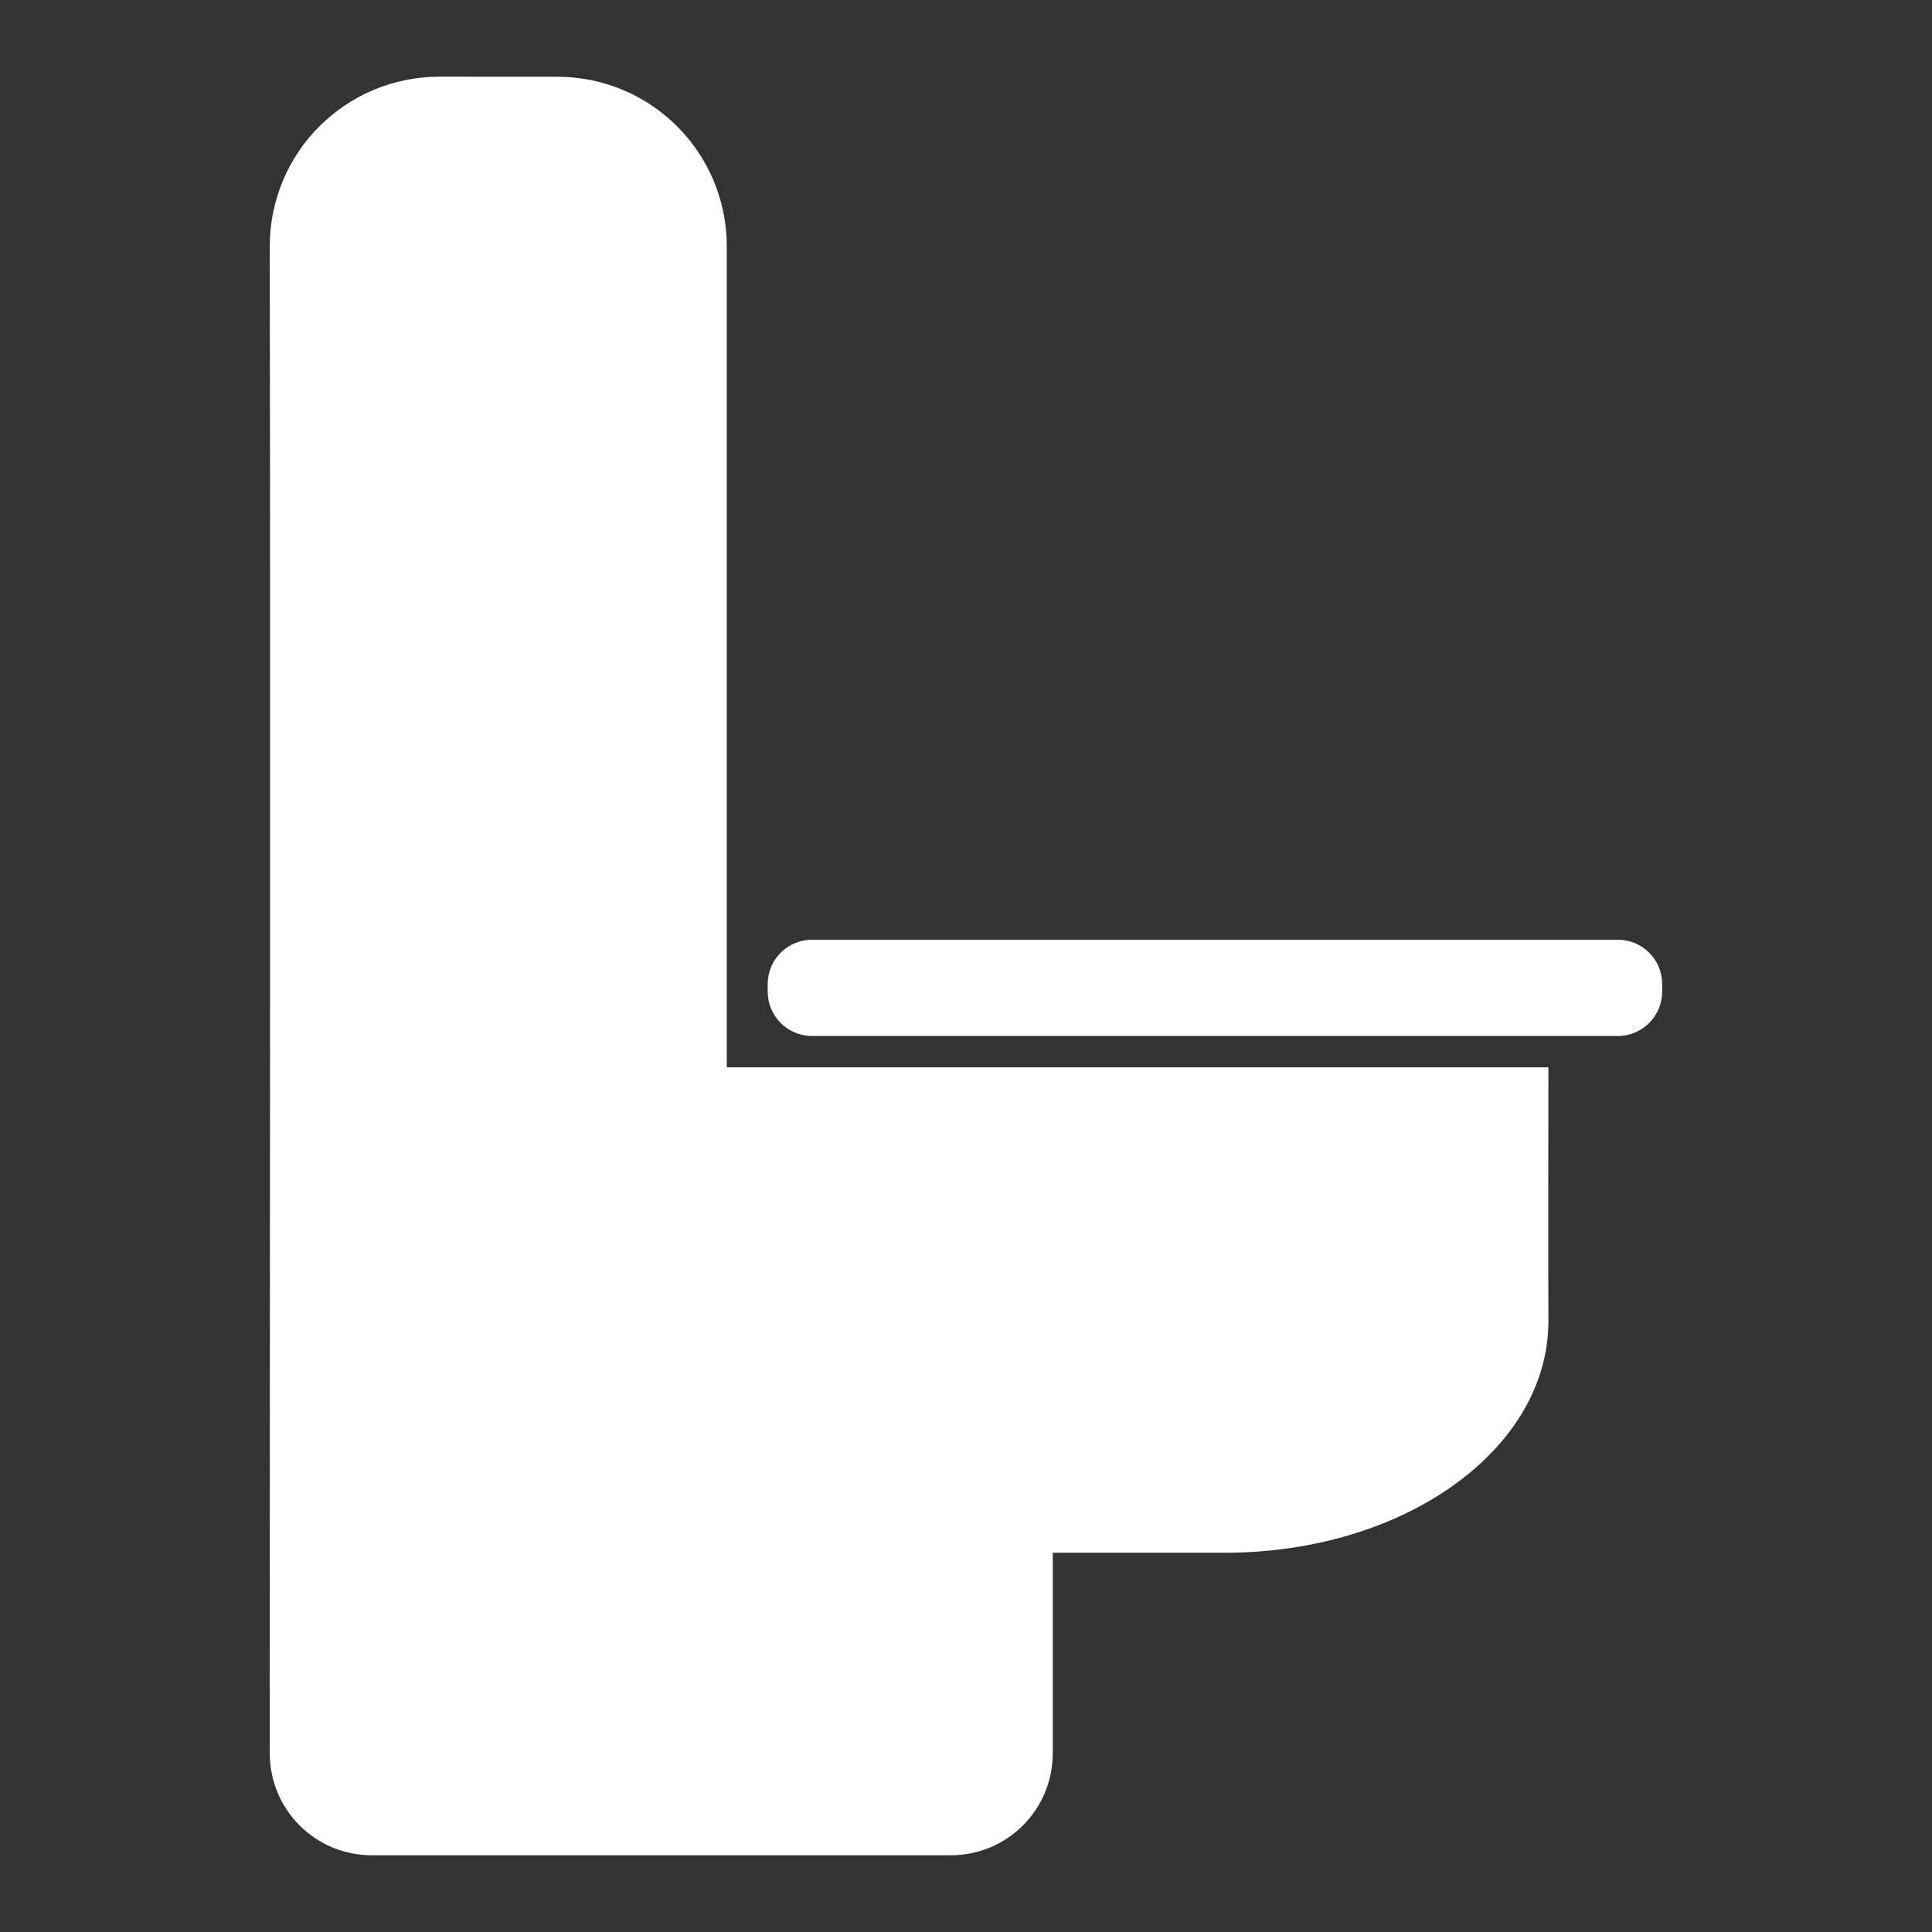 <?xml version="1.0" encoding="UTF-8" standalone="no"?>
<!-- Created with Inkscape (http://www.inkscape.org/) -->

<svg
   width="120"
   height="120"
   viewBox="0 0 31.75 31.75"
   version="1.1"
   id="svg5"
   inkscape:version="1.1 (c68e22c387, 2021-05-23)"
   sodipodi:docname="kolo_exclamation.svg"
   xmlns:inkscape="http://www.inkscape.org/namespaces/inkscape"
   xmlns:sodipodi="http://sodipodi.sourceforge.net/DTD/sodipodi-0.dtd"
   xmlns="http://www.w3.org/2000/svg"
   xmlns:svg="http://www.w3.org/2000/svg">
  <rect x="0" y="0" width="31.75" height="31.75" fill="#333333" stroke="none"/>
  <sodipodi:namedview
     id="namedview7"
     pagecolor="#ffffff"
     bordercolor="#666666"
     borderopacity="1.0"
     inkscape:pageshadow="2"
     inkscape:pageopacity="0"
     inkscape:pagecheckerboard="0"
     inkscape:document-units="mm"
     showgrid="false"
     showguides="true"
     inkscape:guide-bbox="true"
     inkscape:snap-global="true"
     inkscape:snap-bbox="true"
     inkscape:snap-bbox-midpoints="false"
     inkscape:zoom="0.77593295"
     inkscape:cx="168.18464"
     inkscape:cy="-12.243326"
     inkscape:window-width="1920"
     inkscape:window-height="1060"
     inkscape:window-x="0"
     inkscape:window-y="20"
     inkscape:window-maximized="1"
     inkscape:current-layer="layer1"
     inkscape:bbox-nodes="true"
     units="px">
    <sodipodi:guide
       position="-47.22,398.257"
       orientation="1,0"
       id="guide42755" />
    <sodipodi:guide
       position="36.171,391.021"
       orientation="1,0"
       id="guide42757" />
    <sodipodi:guide
       position="-40.405,378.112"
       orientation="1,0"
       id="guide42964" />
    <sodipodi:guide
       position="29.356,378.112"
       orientation="1,0"
       id="guide42966" />
    <sodipodi:guide
       position="0,17.518"
       orientation="1,0"
       id="guide123940" />
  </sodipodi:namedview>
  <defs
     id="defs2" />
  <g
     inkscape:label="Layer 1"
     inkscape:groupmode="layer"
     id="layer1"
     transform="translate(-110.527,-121.184)">
    <path
       id="rect123932"
       style="fill:#ffffff;fill-opacity:1;stroke-width:1.039;stroke-linecap:round;stroke-opacity:0.8"
       d="m 117.752,122.444 c -1.547,0 -2.792,1.245 -2.792,2.792 0.013,8.305 0,16.525 0,24.759 0,0.93 0.748,1.678 1.678,1.678 h 9.512 c 0.93,0 1.678,-0.748 1.678,-1.678 v -3.294 h 2.831 c 2.944,0 5.314,-1.698 5.314,-3.806 -0.005,-1.376 0,-2.777 0,-4.171 h -13.502 v -13.487 c 0,-1.547 -1.245,-2.792 -2.792,-2.792 z m 6.122,14.183 c -0.405,0 -0.731,0.326 -0.731,0.731 v 0.12 c 0,0.405 0.326,0.731 0.731,0.731 h 13.238 c 0.405,0 0.731,-0.326 0.731,-0.731 v -0.12 c 0,-0.405 -0.326,-0.731 -0.731,-0.731 z"
       sodipodi:nodetypes="sccssscscccssssssssssss" />
  </g>
</svg>
